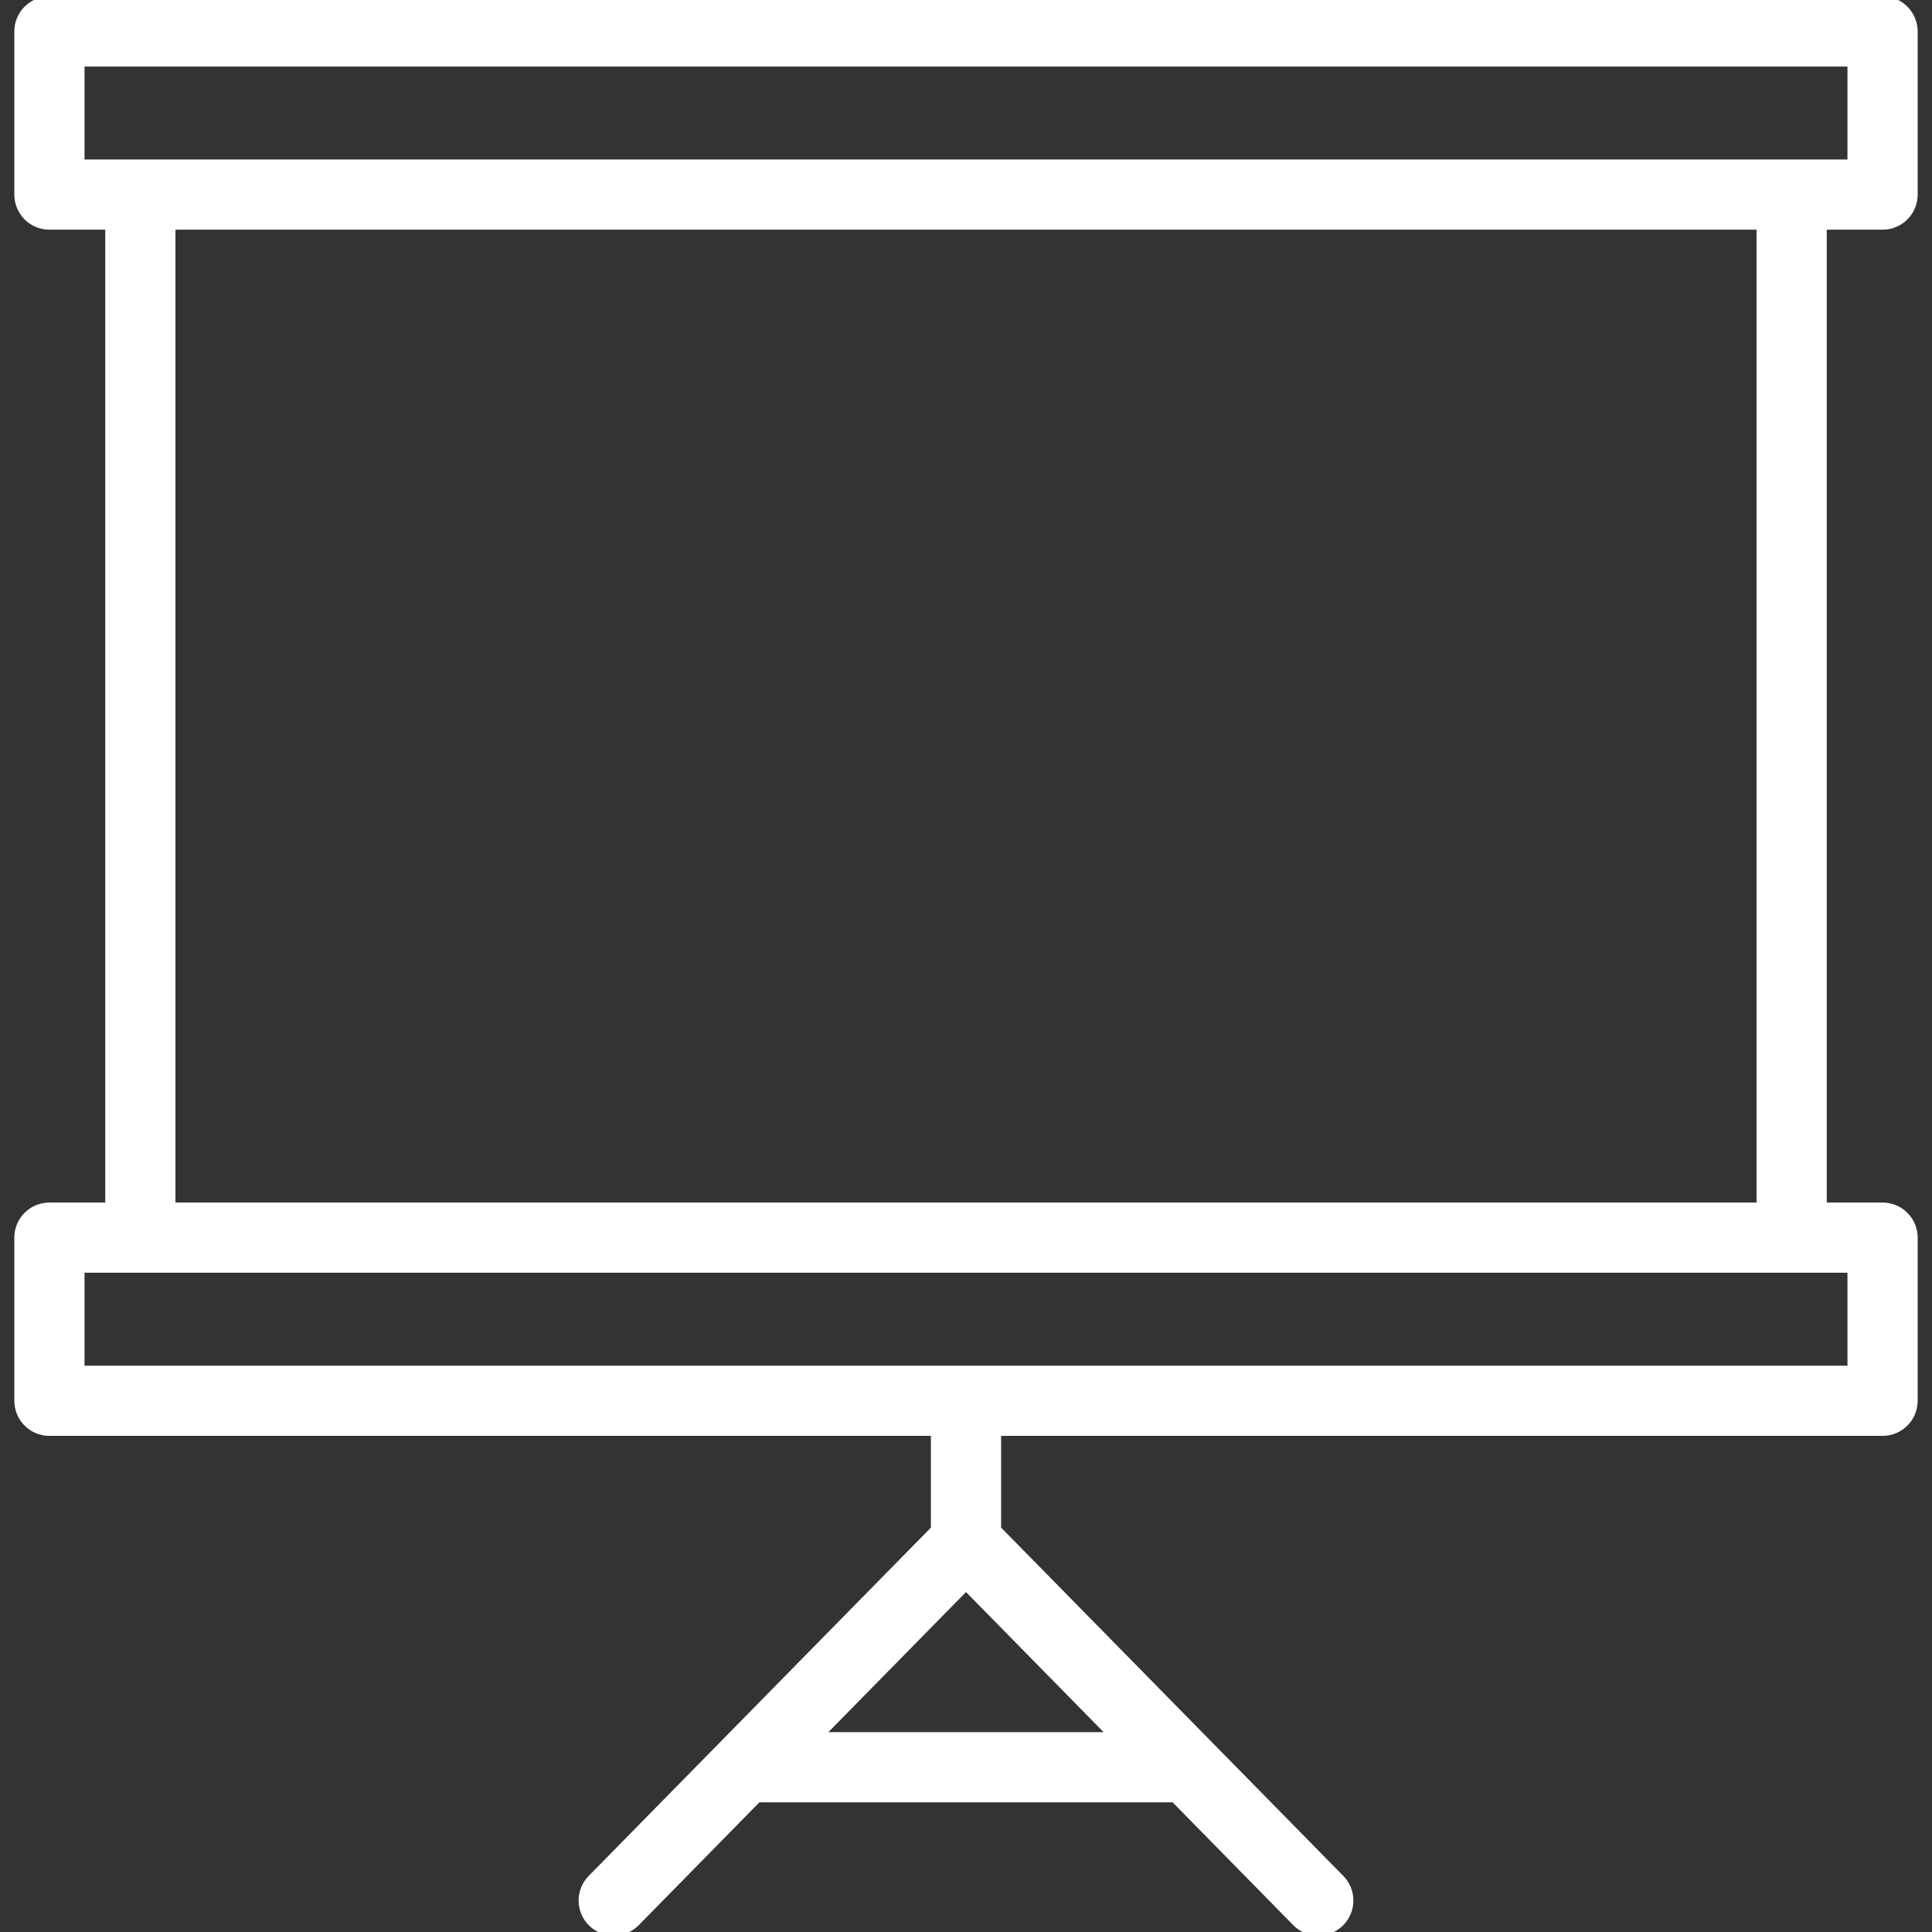<svg width="53" height="53" viewBox="0 0 53 53" fill="none" xmlns="http://www.w3.org/2000/svg">
<rect x="0" y="0" width="53" height="53" fill="#333333" stroke="none"/>
<g clip-path="url(#clip0)">
<path d="M51.644 6.251C52.148 6.251 52.557 5.843 52.557 5.338V0.863C52.557 0.359 52.148 -0.05 51.644 -0.05H1.356C0.852 -0.05 0.443 0.359 0.443 0.863V5.338C0.443 5.843 0.852 6.251 1.356 6.251H2.937V33.039H1.356C0.852 33.039 0.443 33.447 0.443 33.952V38.427C0.443 38.931 0.852 39.34 1.356 39.34H25.587V41.927L16.185 51.497C15.831 51.857 15.836 52.435 16.196 52.788C16.556 53.142 17.134 53.136 17.487 52.777L20.811 49.393H32.189L35.513 52.777C35.866 53.136 36.444 53.142 36.804 52.788C37.163 52.435 37.169 51.857 36.815 51.497L27.413 41.927V39.34H51.644C52.148 39.34 52.557 38.931 52.557 38.427V33.952C52.557 33.447 52.148 33.039 51.644 33.039H50.063V6.251H51.644ZM26.5 43.603L30.395 47.568H22.605L26.5 43.603ZM50.731 34.864V37.514H2.269V34.864H3.85H49.15H50.731ZM4.763 33.039V6.251H48.237V33.039H4.763ZM2.269 4.426V1.776H50.731V4.426H50.713H50.694H50.673H50.652H50.63H50.607H50.583H50.558H50.533H50.506H50.478H50.45H50.421H50.391H50.36H50.328H50.295H50.262H50.227H50.192H50.156H50.118H50.081H50.042H50.002H49.962H49.921H49.879H49.836H49.792H49.748H49.702H49.656H49.609H49.561H49.513H49.464H49.413H49.362H49.311H49.258H49.205H49.151H49.096H49.041H48.984H48.927H48.869H48.811H48.751H48.691H48.63H48.569H48.507H48.444H48.38H48.315H48.25H48.184H48.118H48.05H47.982H47.914H47.844H47.774H47.703H47.632H47.56H47.487H47.413H47.339H47.264H47.189H47.113H47.036H46.958H46.88H46.801H46.722H46.642H46.561H46.48H46.398H46.316H46.232H46.148H46.064H45.979H45.894H45.807H45.72H45.633H45.545H45.456H45.367H45.278H45.187H45.096H45.005H44.913H44.82H44.727H44.633H44.539H44.444H44.349H44.253H44.157H44.06H43.962H43.864H43.766H43.667H43.568H43.468H43.367H43.266H43.164H43.062H42.96H42.857H42.753H42.649H42.545H42.44H42.335H42.229H42.123H42.016H41.908H41.801H41.693H41.584H41.475H41.366H41.256H41.146H41.035H40.924H40.812H40.7H40.588H40.475H40.362H40.248H40.134H40.02H39.905H39.79H39.675H39.559H39.443H39.326H39.209H39.092H38.974H38.856H38.737H38.619H38.499H38.38H38.26H38.14H38.02H37.899H37.778H37.656H37.535H37.413H37.29H37.168H37.045H36.922H36.798H36.674H36.55H36.426H36.301H36.176H36.051H35.925H35.8H35.674H35.547H35.421H35.294H35.167H35.04H34.913H34.785H34.657H34.529H34.4H34.272H34.143H34.014H33.885H33.755H33.626H33.496H33.366H33.236H33.105H32.975H32.844H32.713H32.582H32.451H32.319H32.188H32.056H31.924H31.792H31.66H31.527H31.395H31.262H31.13H30.997H30.864H30.731H30.598H30.464H30.331H30.197H30.064H29.93H29.796H29.662H29.528H29.394H29.26H29.126H28.991H28.857H28.723H28.588H28.454H28.319H28.184H28.05H27.915H27.78H27.645H27.51H27.375H27.241H27.106H26.971H26.836H26.701H26.566H26.431H26.296H26.161H26.026H25.891H25.756H25.621H25.486H25.352H25.217H25.082H24.947H24.812H24.678H24.543H24.409H24.274H24.14H24.005H23.871H23.737H23.603H23.469H23.335H23.201H23.067H22.933H22.8H22.666H22.533H22.399H22.266H22.133H22H21.867H21.735H21.602H21.47H21.337H21.205H21.073H20.941H20.809H20.678H20.547H20.415H20.284H20.153H20.023H19.892H19.762H19.632H19.502H19.372H19.242H19.113H18.984H18.855H18.726H18.597H18.469H18.341H18.213H18.085H17.958H17.831H17.704H17.577H17.451H17.324H17.198H17.073H16.947H16.822H16.697H16.573H16.448H16.324H16.201H16.077H15.954H15.831H15.708H15.586H15.464H15.342H15.221H15.1H14.979H14.859H14.739H14.619H14.5H14.381H14.262H14.143H14.025H13.908H13.79H13.674H13.557H13.441H13.325H13.21H13.094H12.98H12.865H12.752H12.638H12.525H12.412H12.3H12.188H12.076H11.965H11.855H11.745H11.635H11.525H11.416H11.308H11.2H11.092H10.985H10.879H10.772H10.666H10.561H10.456H10.352H10.248H10.145H10.042H9.939H9.837H9.736H9.635H9.534H9.434H9.335H9.236H9.138H9.04H8.942H8.846H8.749H8.653H8.558H8.464H8.369H8.276H8.183H8.09H7.998H7.907H7.816H7.726H7.636H7.547H7.459H7.371H7.283H7.197H7.111H7.025H6.94H6.856H6.772H6.689H6.607H6.525H6.444H6.363H6.283H6.204H6.125H6.047H5.97H5.893H5.817H5.741H5.667H5.592H5.519H5.446H5.374H5.303H5.232H5.162H5.093H5.024H4.956H4.889H4.823H4.757H4.692H4.627H4.564H4.501H4.439H4.377H4.316H4.257H4.197H4.139H4.081H4.024H3.968H3.912H3.858H3.804H3.751H3.698H3.647H3.596H3.546H3.497H3.448H3.401H3.354H3.308H3.263H3.218H3.175H3.132H3.09H3.049H3.009H2.969H2.93H2.893H2.856H2.82H2.785H2.75H2.717H2.684H2.652H2.621H2.591H2.562H2.534H2.507H2.48H2.455H2.43H2.406H2.383H2.362H2.341H2.32H2.301H2.283H2.269Z" fill="white" stroke="white" stroke-width="0.1"/>
</g>
<defs>
<clipPath id="clip0">
<rect width="53" height="53" fill="white"/>
</clipPath>
</defs>
</svg>
